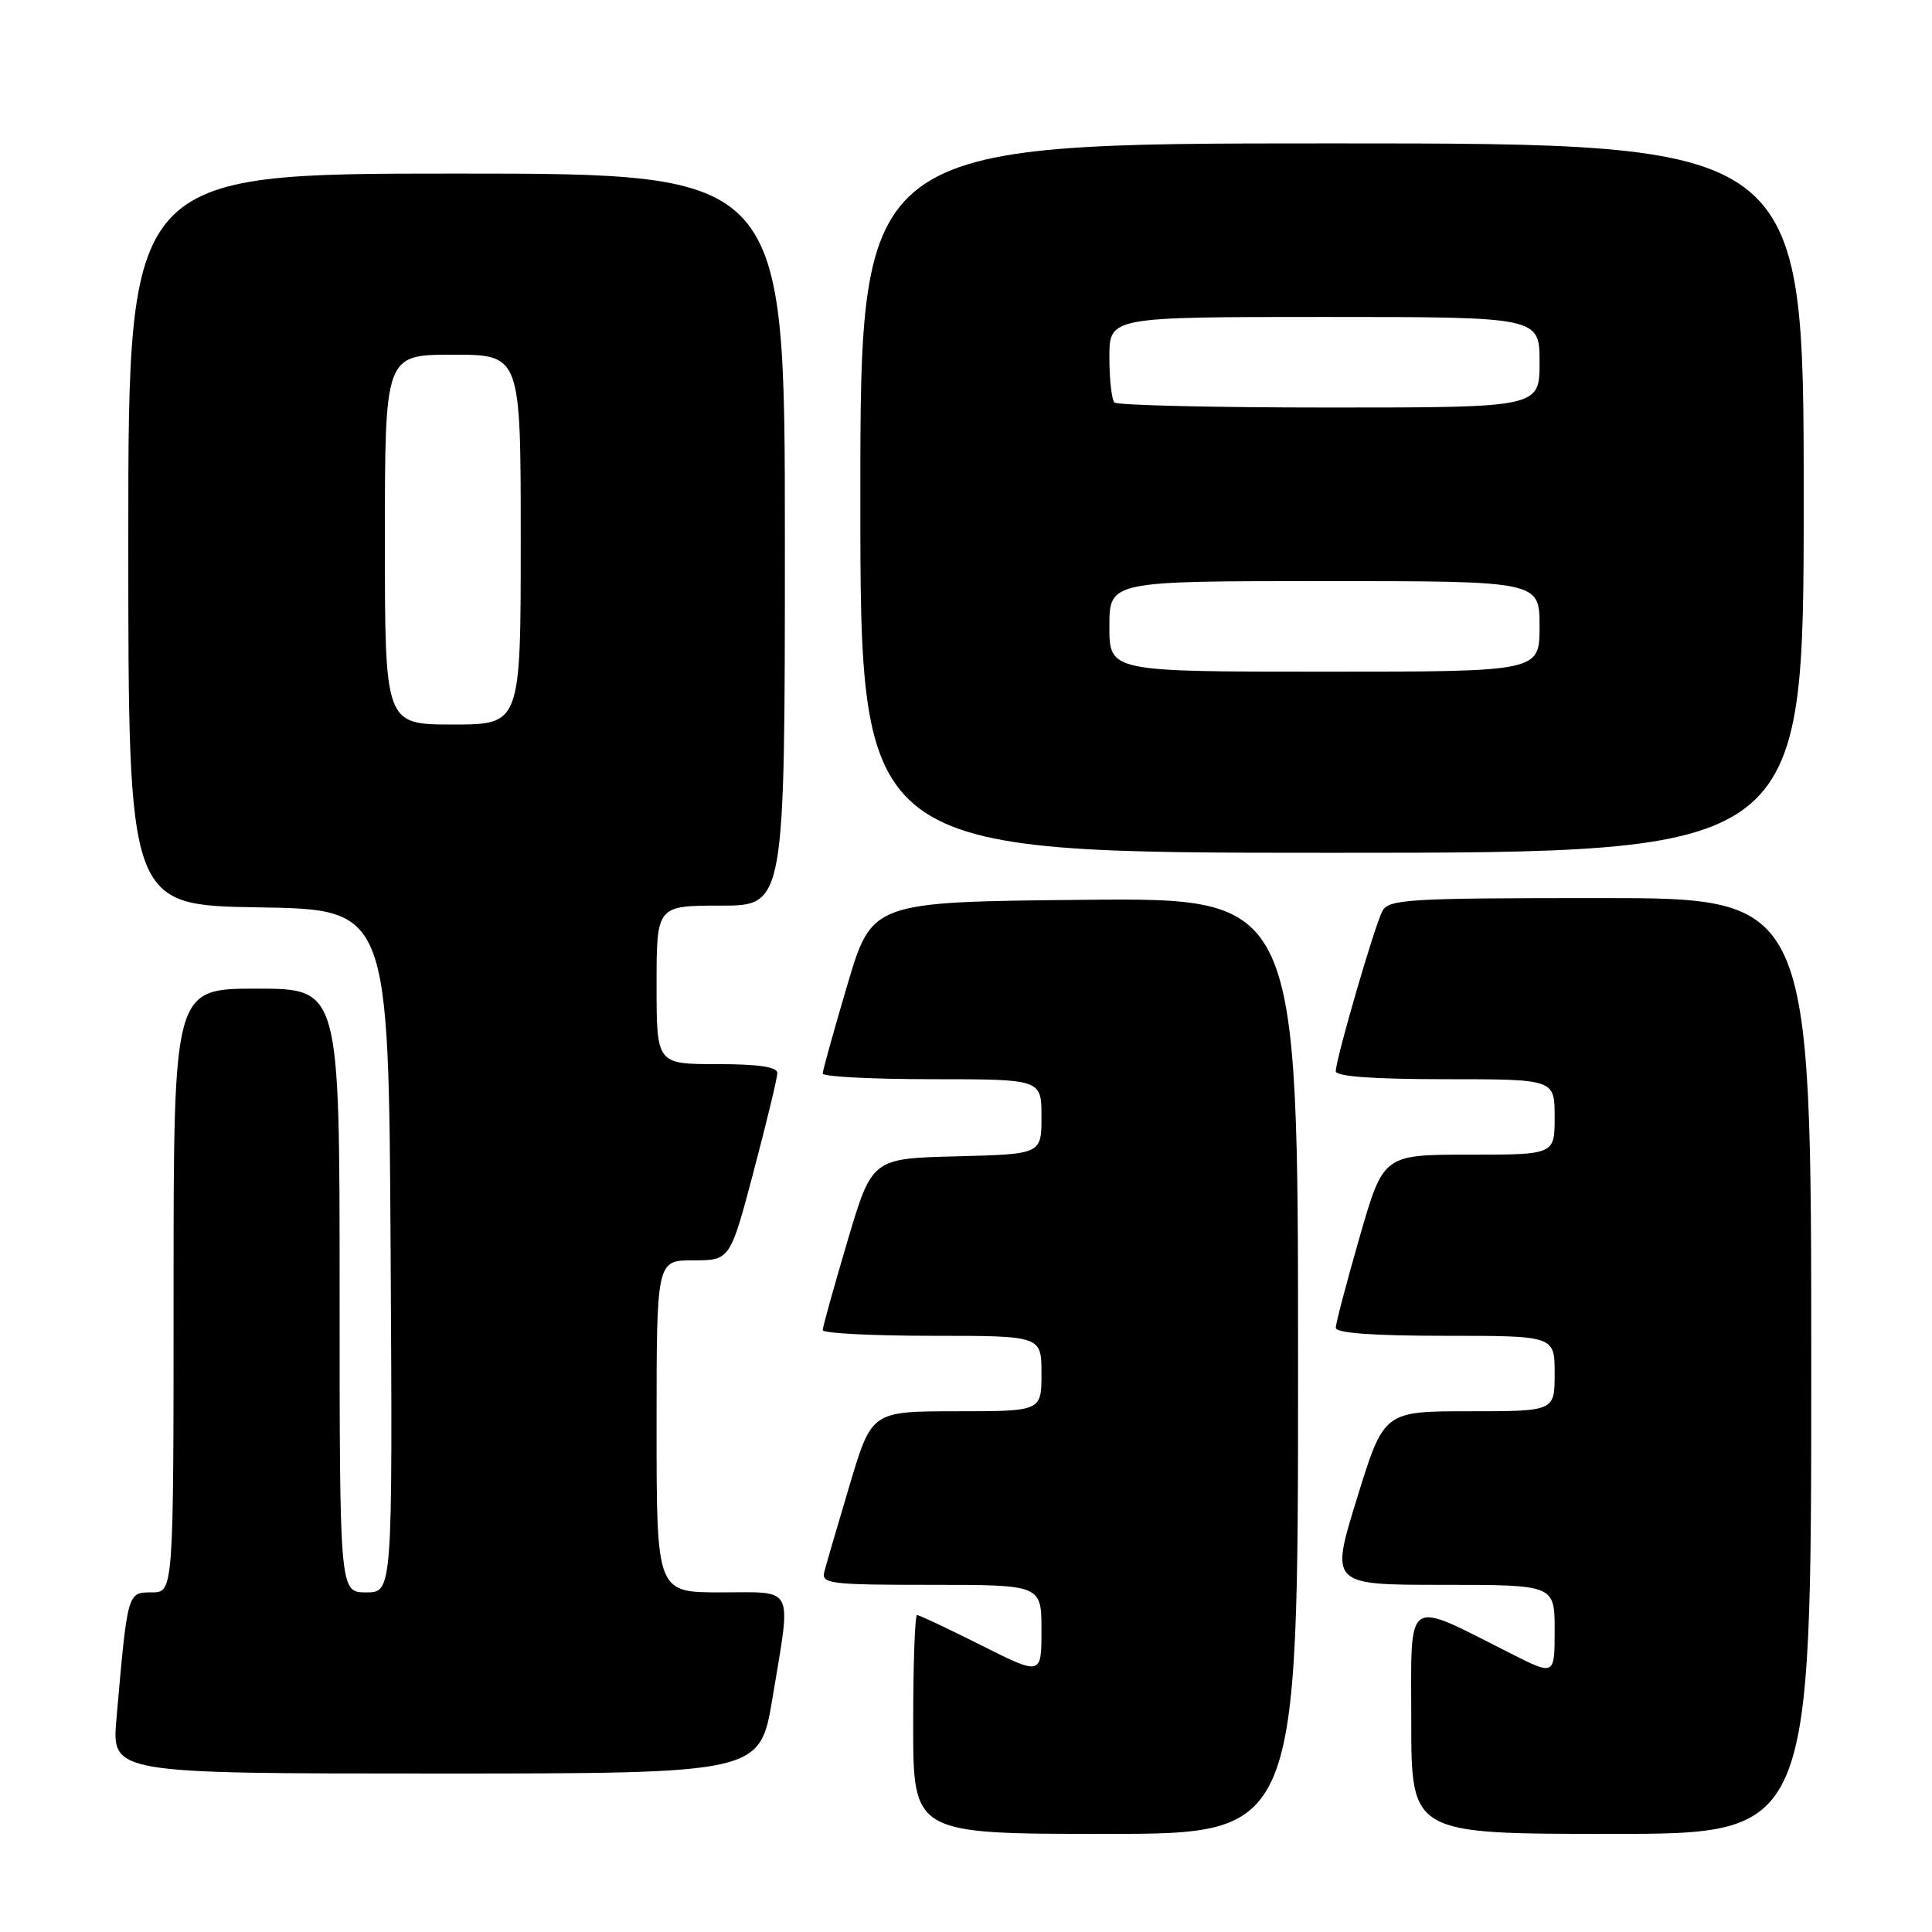 <?xml version="1.0" encoding="UTF-8" standalone="no"?>
<!DOCTYPE svg PUBLIC "-//W3C//DTD SVG 1.1//EN" "http://www.w3.org/Graphics/SVG/1.1/DTD/svg11.dtd" >
<svg xmlns="http://www.w3.org/2000/svg" xmlns:xlink="http://www.w3.org/1999/xlink" version="1.1" viewBox="0 0 256 256">
 <g >
 <path fill="currentColor"
d=" M 172.00 180.98 C 172.00 118.97 172.00 118.97 143.77 119.23 C 115.54 119.50 115.54 119.50 112.28 130.50 C 110.49 136.55 109.02 141.84 109.01 142.25 C 109.01 142.66 115.53 143.00 123.50 143.00 C 138.00 143.00 138.00 143.00 138.00 147.97 C 138.00 152.93 138.00 152.93 126.77 153.22 C 115.54 153.50 115.54 153.50 112.28 164.50 C 110.49 170.55 109.02 175.84 109.01 176.25 C 109.01 176.66 115.53 177.00 123.50 177.00 C 138.00 177.00 138.00 177.00 138.00 182.00 C 138.00 187.00 138.00 187.00 126.75 187.00 C 115.50 187.01 115.50 187.01 112.59 196.75 C 110.99 202.11 109.48 207.29 109.23 208.25 C 108.80 209.86 109.95 210.00 123.38 210.00 C 138.00 210.00 138.00 210.00 138.00 216.01 C 138.00 222.02 138.00 222.02 130.02 218.01 C 125.63 215.81 121.81 214.00 121.52 214.00 C 121.23 214.00 121.00 220.53 121.00 228.50 C 121.00 243.00 121.00 243.00 146.50 243.00 C 172.00 243.00 172.00 243.00 172.00 180.98 Z  M 240.00 181.00 C 240.00 119.00 240.00 119.00 212.04 119.00 C 186.42 119.00 183.99 119.15 183.16 120.75 C 182.11 122.76 177.00 140.34 177.00 141.94 C 177.00 142.64 181.94 143.00 191.50 143.00 C 206.00 143.00 206.00 143.00 206.00 148.00 C 206.00 153.00 206.00 153.00 194.65 153.00 C 183.30 153.00 183.30 153.00 180.15 163.94 C 178.42 169.95 177.00 175.35 177.00 175.94 C 177.00 176.64 181.93 177.00 191.50 177.00 C 206.00 177.00 206.00 177.00 206.00 182.00 C 206.00 187.00 206.00 187.00 194.69 187.00 C 183.37 187.00 183.37 187.00 179.82 198.50 C 176.26 210.00 176.26 210.00 191.13 210.00 C 206.00 210.00 206.00 210.00 206.00 216.01 C 206.00 222.03 206.00 222.03 200.25 219.13 C 185.96 211.92 187.00 211.22 187.00 228.05 C 187.00 243.00 187.00 243.00 213.50 243.00 C 240.00 243.00 240.00 243.00 240.00 181.00 Z  M 102.35 225.05 C 104.87 209.83 105.44 211.00 95.50 211.00 C 87.00 211.00 87.00 211.00 87.00 189.00 C 87.00 167.00 87.00 167.00 91.87 167.00 C 96.74 167.00 96.74 167.00 99.87 155.18 C 101.59 148.67 103.00 142.82 103.00 142.18 C 103.00 141.37 100.47 141.00 95.00 141.00 C 87.00 141.00 87.00 141.00 87.00 130.50 C 87.00 120.00 87.00 120.00 95.50 120.00 C 104.00 120.00 104.00 120.00 104.00 71.50 C 104.00 23.00 104.00 23.00 60.50 23.00 C 17.00 23.00 17.00 23.00 17.00 71.48 C 17.00 119.95 17.00 119.95 34.25 120.23 C 51.50 120.50 51.50 120.50 51.76 165.75 C 52.02 211.00 52.02 211.00 48.51 211.00 C 45.00 211.00 45.00 211.00 45.00 171.00 C 45.00 131.00 45.00 131.00 34.00 131.00 C 23.00 131.00 23.00 131.00 23.00 171.00 C 23.00 211.00 23.00 211.00 20.09 211.00 C 16.88 211.00 16.91 210.87 15.43 227.75 C 14.80 235.00 14.80 235.00 57.75 235.00 C 100.69 235.00 100.69 235.00 102.35 225.05 Z  M 239.00 66.00 C 239.00 19.00 239.00 19.00 176.50 19.00 C 114.00 19.00 114.00 19.00 114.00 66.00 C 114.00 113.00 114.00 113.00 176.50 113.00 C 239.00 113.00 239.00 113.00 239.00 66.00 Z  M 51.00 71.50 C 51.00 47.00 51.00 47.00 60.00 47.00 C 69.00 47.00 69.00 47.00 69.00 71.50 C 69.00 96.00 69.00 96.00 60.00 96.00 C 51.00 96.00 51.00 96.00 51.00 71.50 Z  M 147.00 83.00 C 147.00 77.00 147.00 77.00 175.50 77.00 C 204.00 77.00 204.00 77.00 204.00 83.00 C 204.00 89.00 204.00 89.00 175.50 89.00 C 147.00 89.00 147.00 89.00 147.00 83.00 Z  M 147.67 53.33 C 147.30 52.97 147.00 50.27 147.00 47.33 C 147.00 42.00 147.00 42.00 175.50 42.00 C 204.00 42.00 204.00 42.00 204.00 48.00 C 204.00 54.00 204.00 54.00 176.17 54.00 C 160.86 54.00 148.03 53.70 147.67 53.33 Z "/>
</g>
</svg>
